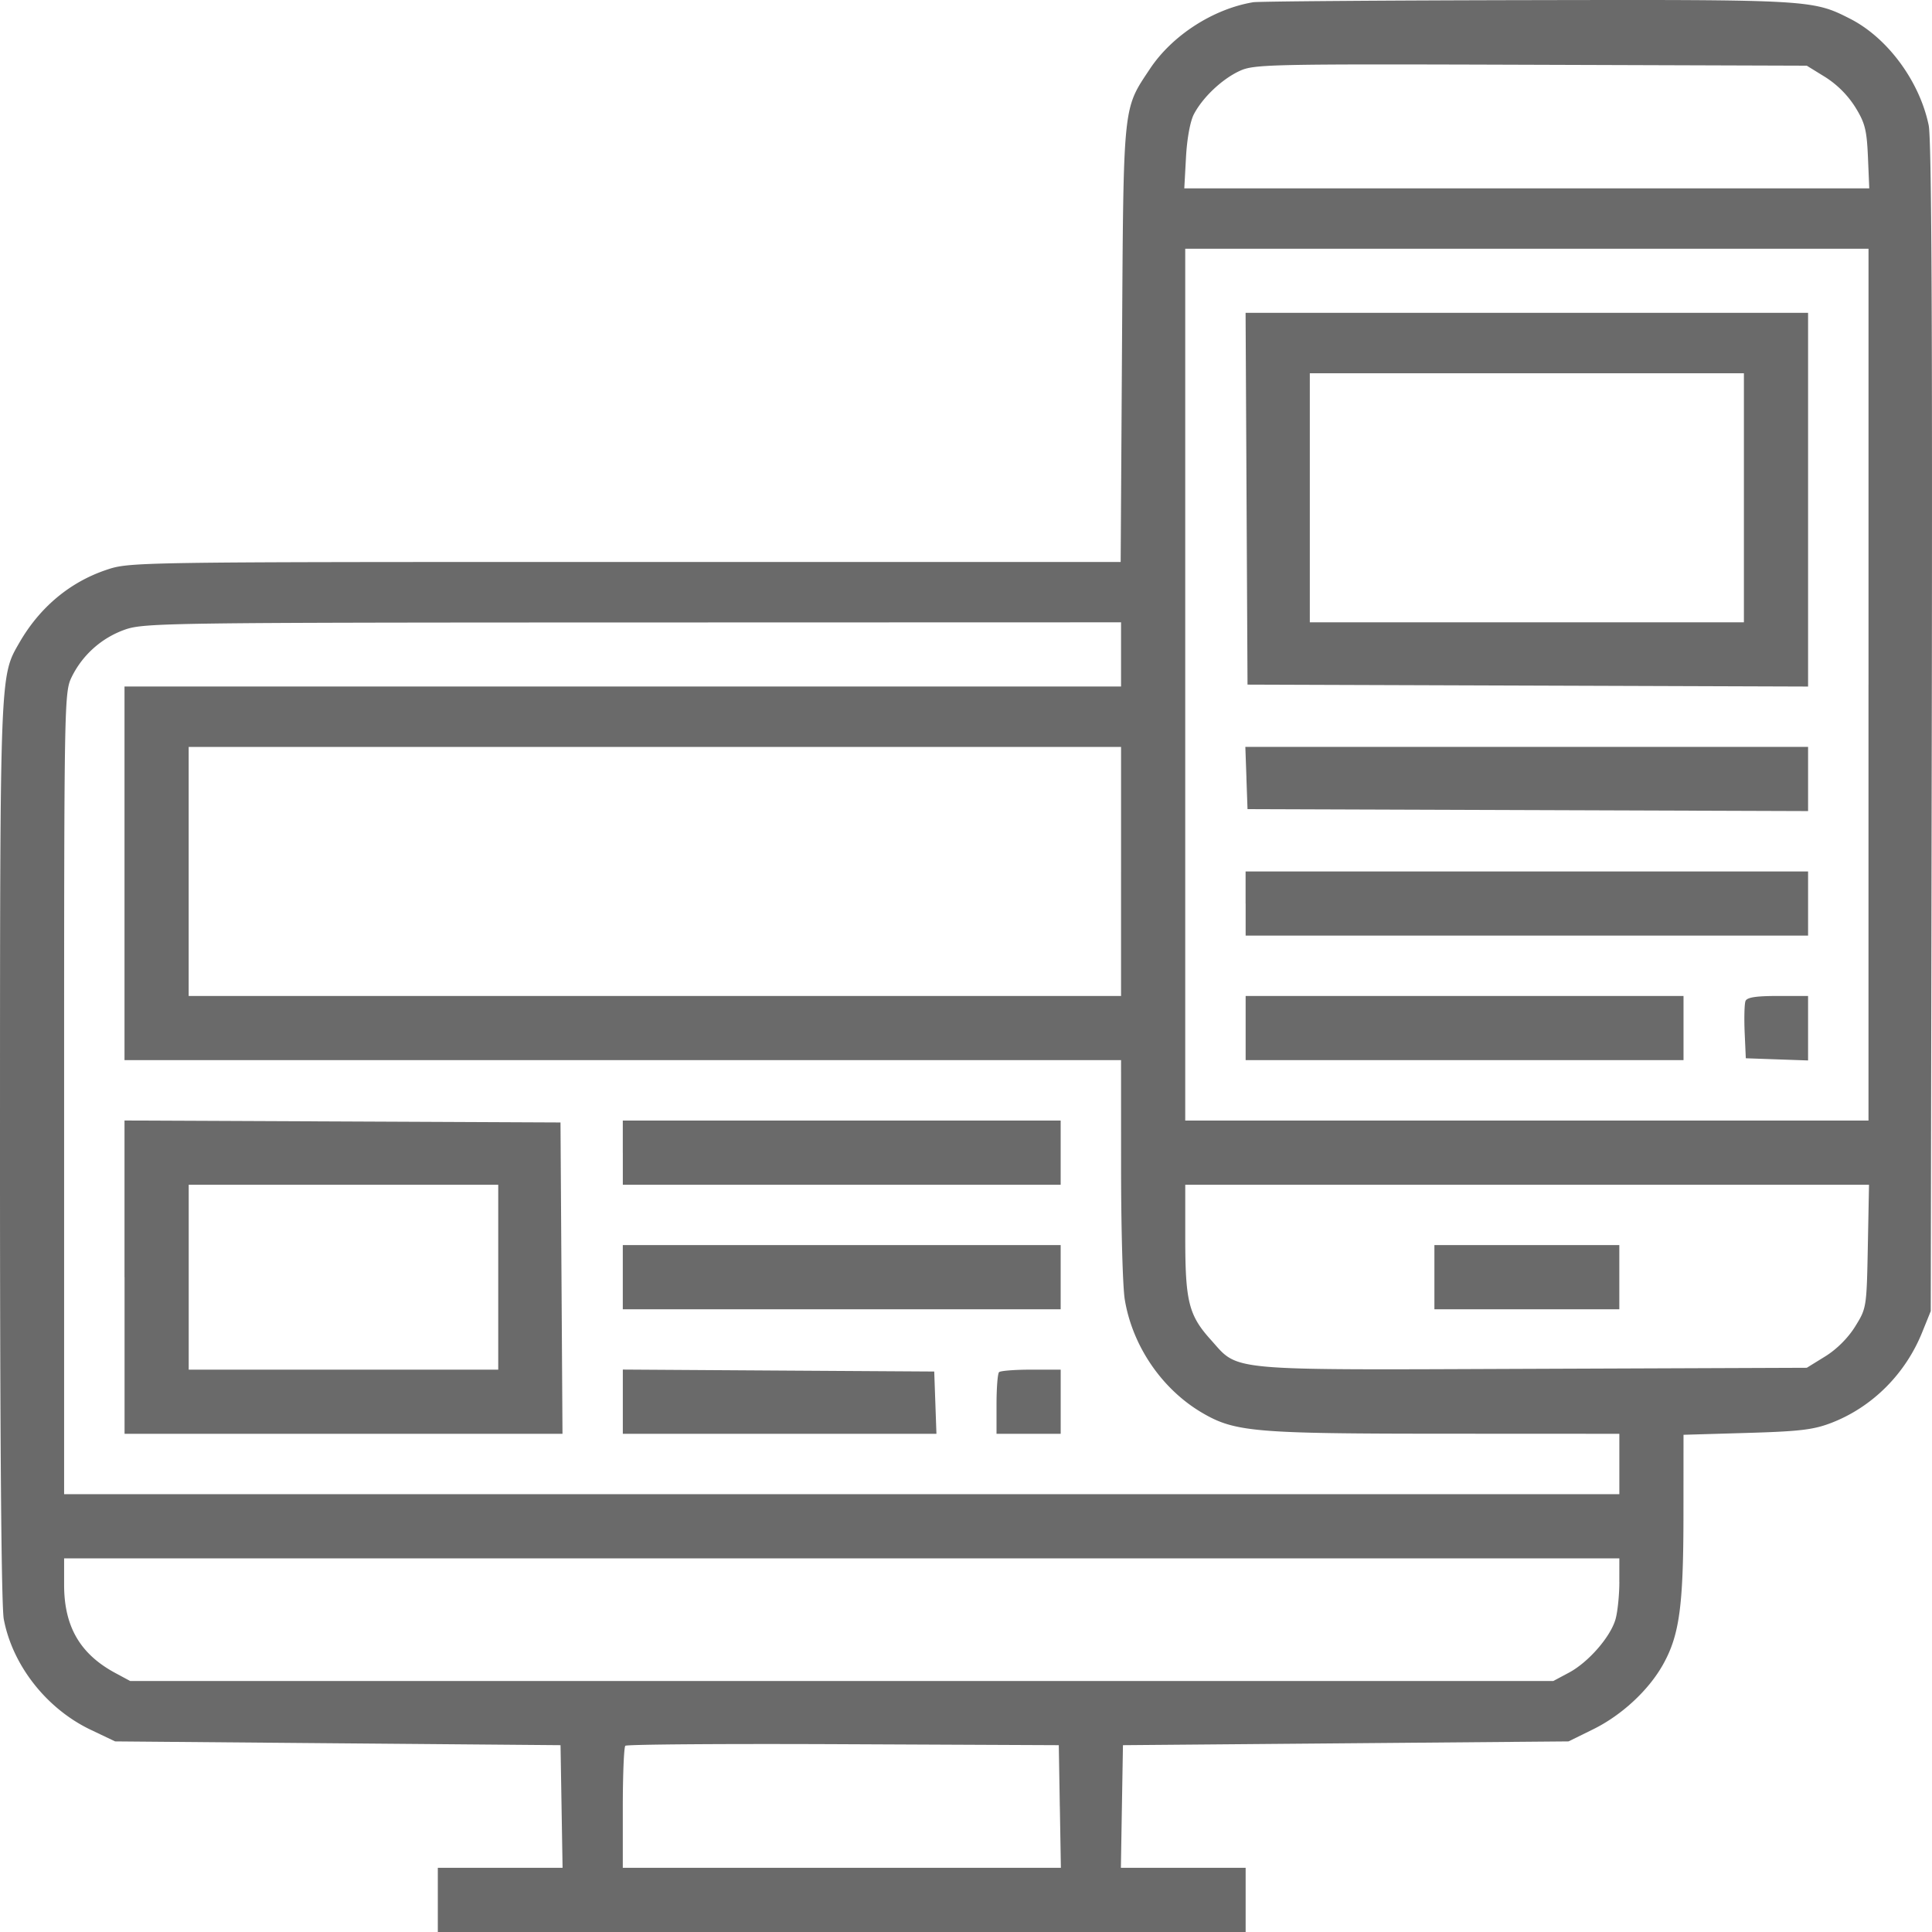 <svg width="70" height="70" fill="none" xmlns="http://www.w3.org/2000/svg"><path fill-rule="evenodd" clip-rule="evenodd" d="M45.405.081c-1.449.242-2.936 1.202-3.74 2.413-.988 1.488-.957 1.184-1.012 9.97l-.049 7.897H22.653c-17.89 0-17.955.002-18.804.288-1.324.447-2.41 1.357-3.147 2.636-.71 1.233-.7.973-.702 18.424-.001 10.408.048 16.484.137 16.957.315 1.671 1.548 3.242 3.143 4.004l.89.424 8.069.069 8.07.068.037 2.222.037 2.222h-4.52V70h29.269v-2.325h-4.52l.037-2.222.038-2.222 8.072-.068 8.073-.069.892-.439c1.028-.506 2.001-1.406 2.524-2.334.599-1.064.744-2.11.747-5.38l.002-2.956 2.29-.067c1.918-.056 2.418-.115 3.065-.364 1.477-.569 2.68-1.766 3.29-3.276l.313-.773.037-21.127c.025-14.753-.008-21.342-.112-21.84-.33-1.594-1.488-3.165-2.842-3.856-1.356-.692-1.444-.697-11.711-.677-5.27.01-9.734.045-9.922.076Zm20.728 2.712a3.54 3.54 0 0 1 1.083 1.083c.357.577.42.827.463 1.809l.048 1.139H42.909l.062-1.128c.036-.671.152-1.303.286-1.558.322-.615 1.028-1.28 1.667-1.572.52-.238 1.096-.25 10.545-.219l9.994.033.67.413Zm1.566 22.013V40.6H42.943V9.012H67.7v15.794ZM45.165 18.07l.035 6.735 10.155.035 10.155.035v-13.54H45.13l.035 6.735Zm18.02-.034v4.512H47.457V13.524h15.728v4.513Zm-22.567 5.675v1.162H4.511v13.538h36.107l.001 3.931c0 2.163.06 4.294.133 4.737.276 1.687 1.347 3.255 2.805 4.11 1.185.694 1.894.755 8.79.757l6.325.003v2.188H2.323v-14.52c0-14.215.006-14.533.272-15.083a3.42 3.42 0 0 1 1.941-1.725c.691-.24 1.614-.252 18.405-.256l17.677-.005v1.163Zm0 7.863v4.512H6.836V27.062h33.782v4.513Zm4.542-3.385.04 1.128 10.155.035 10.155.035v-2.326H45.121l.04 1.128Zm-.028 4.547v1.162H65.51v-2.324H45.13v1.162Zm0 4.513v1.162h15.865v-2.325H45.132v1.163Zm18.11-.978c-.038.101-.052.609-.03 1.128l.042.944 1.128.04 1.128.039v-2.336h-1.098c-.796 0-1.118.051-1.17.185ZM4.513 46.274v5.676H20.38l-.036-5.641-.036-5.64-7.898-.036-7.899-.035v5.676Zm18.053-4.512v1.163H38.43V40.6H22.565v1.162Zm-4.514 4.513v3.35H6.837v-6.7h11.215v3.35Zm49.623-1.117c-.043 2.214-.047 2.24-.458 2.902-.256.414-.669.827-1.083 1.083l-.67.414-9.926.038c-11.262.043-10.632.1-11.675-1.06-.793-.882-.919-1.385-.919-3.678v-1.932h24.774l-.043 2.233Zm-45.11 1.117v1.162H38.43v-2.325H22.565v1.163Zm29.406 0v1.162H58.671v-2.325h-6.7v1.163Zm-29.405 4.51v1.165h11.363l-.04-1.129-.04-1.128-5.641-.035-5.642-.036v1.164Zm13.631-1.069c-.05.05-.091.573-.091 1.163v1.07h2.325v-2.324h-1.071c-.59 0-1.113.041-1.163.091Zm22.475 7.6c0 .471-.062 1.075-.136 1.343-.178.641-.982 1.566-1.69 1.944l-.567.303H4.717l-.548-.295c-1.269-.686-1.846-1.682-1.846-3.187v-.962H58.672l-.001.855Zm-20.272 8.137.038 2.222H22.565V65.51c0-1.19.041-2.206.092-2.257.05-.051 3.605-.077 7.899-.057l7.806.035.037 2.222Z" fill="#6A6A6A"/></svg>